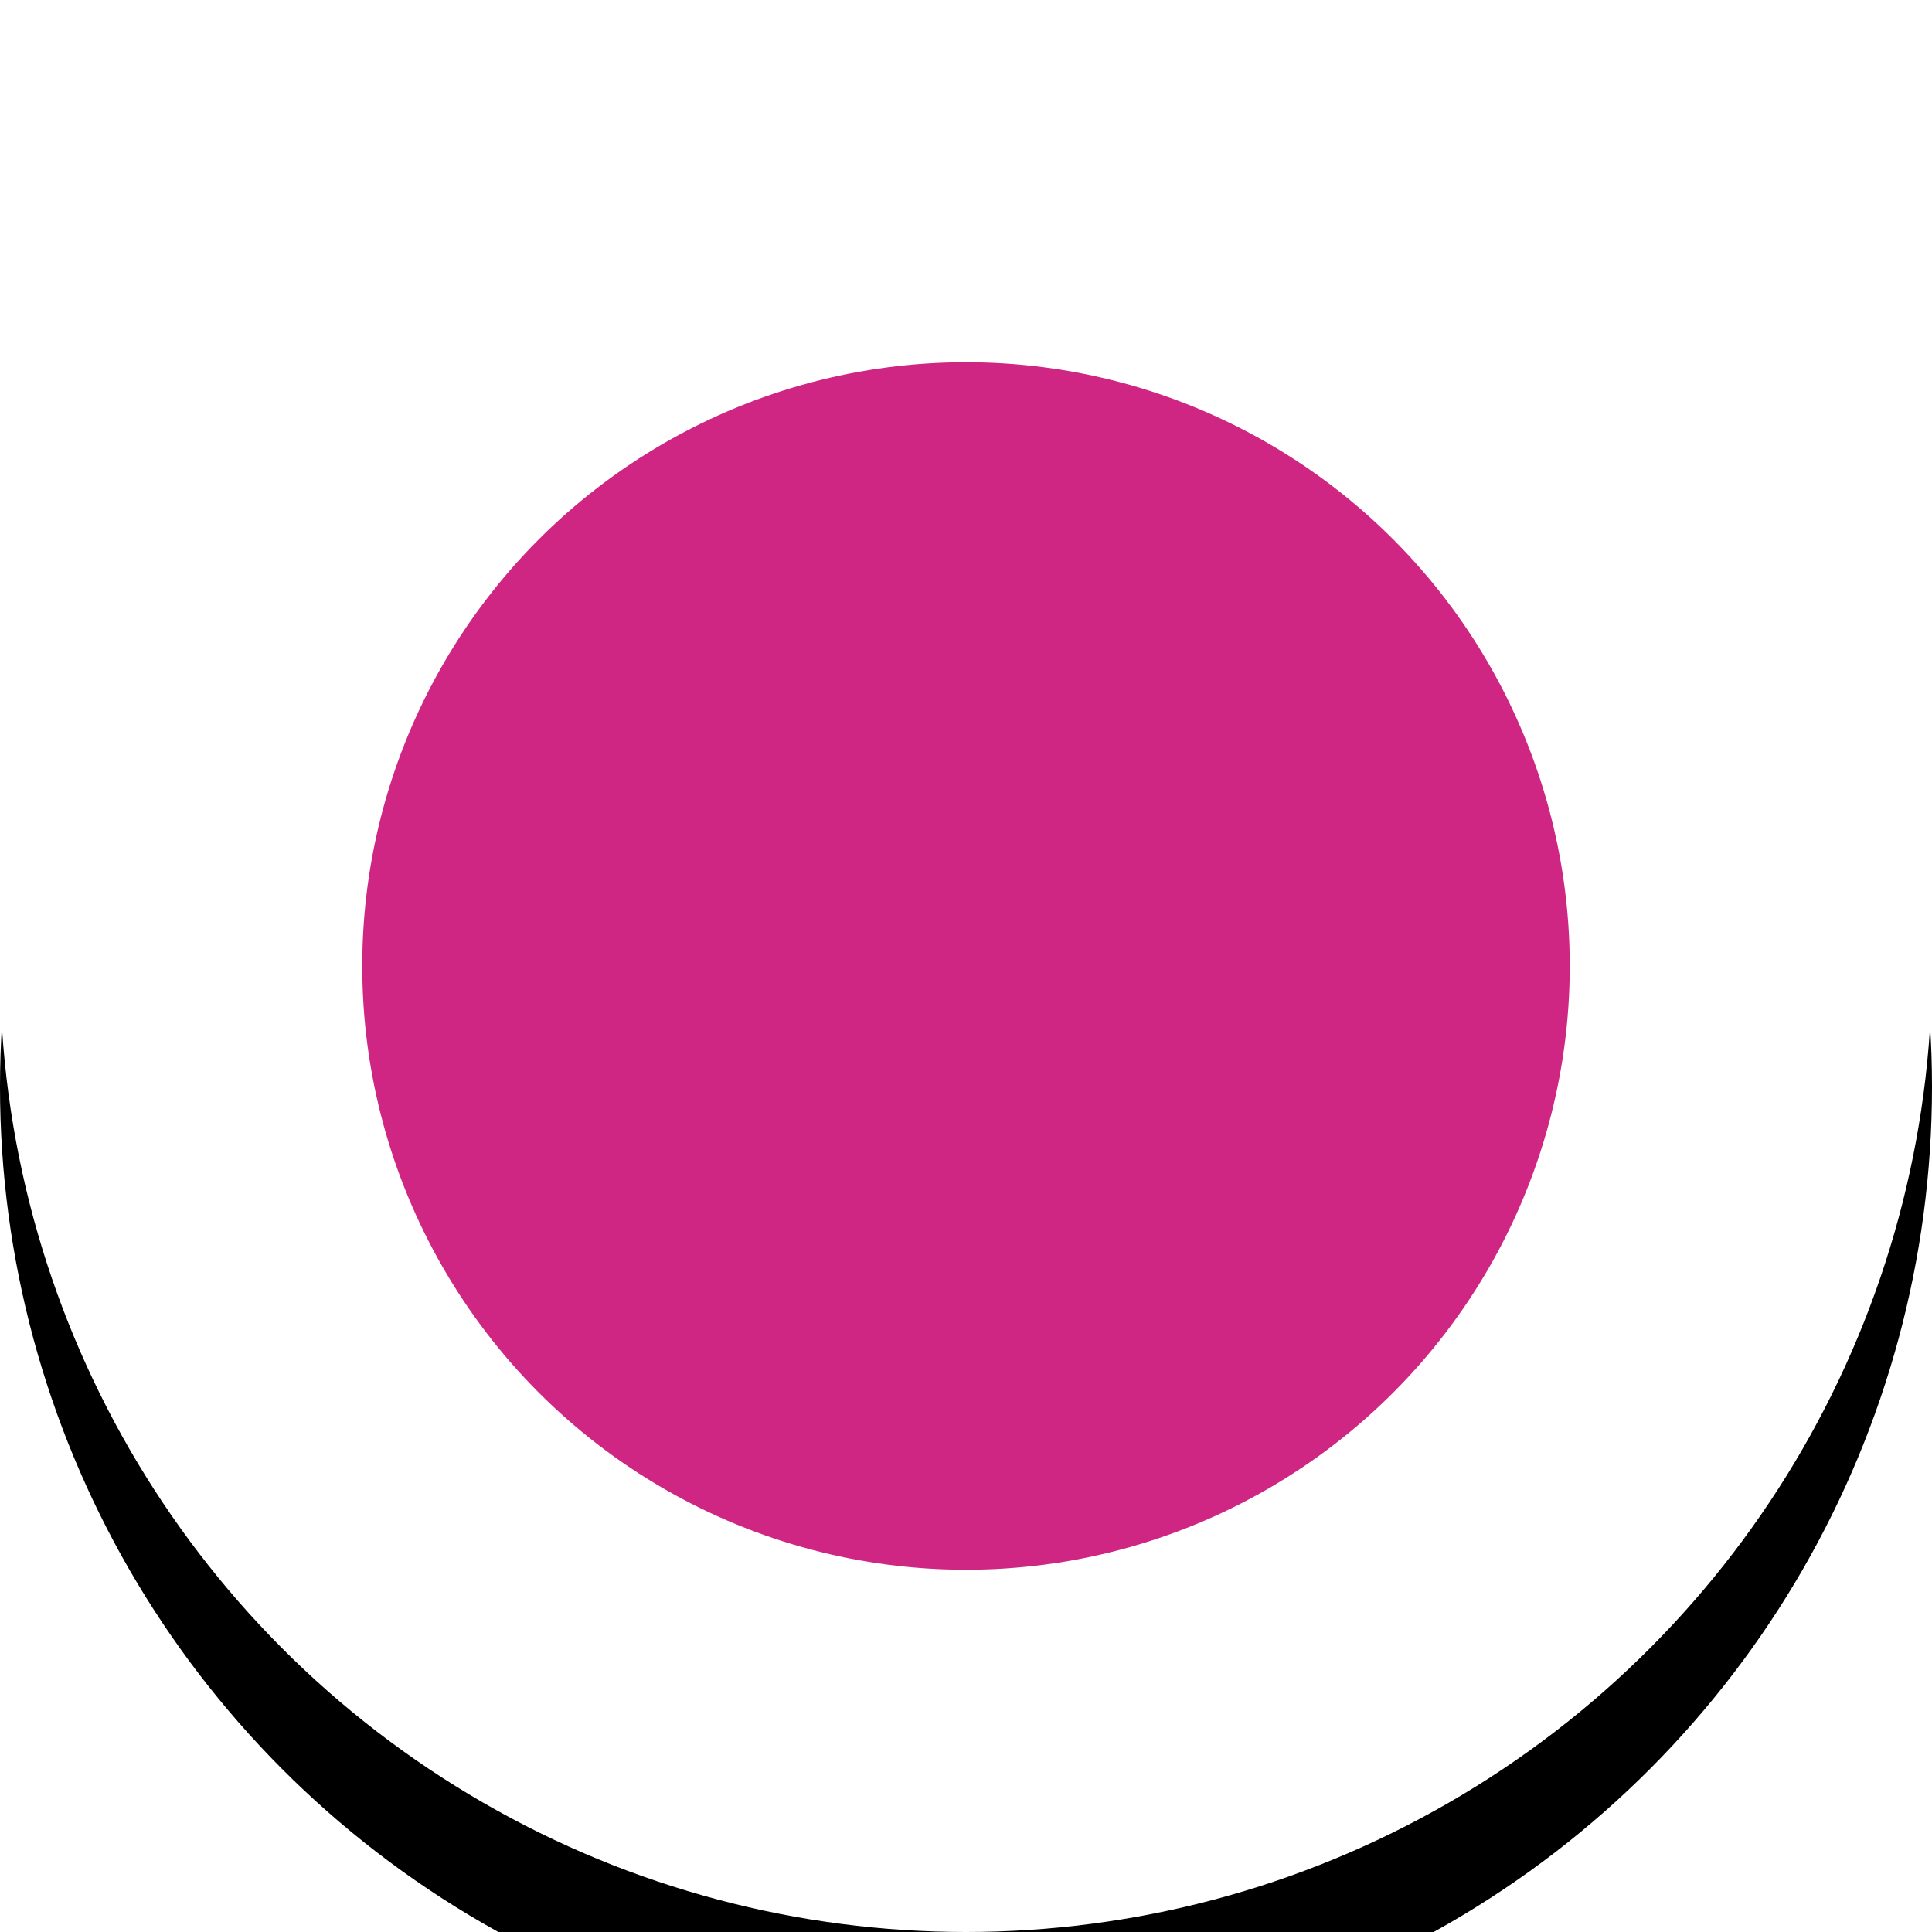 <svg xmlns="http://www.w3.org/2000/svg" xmlns:xlink="http://www.w3.org/1999/xlink" width="16" height="16" viewBox="0 0 16 16">
    <defs>
        <filter id="ejv9m073ma" width="218.8%" height="218.8%" x="-59.4%" y="-53.1%" filterUnits="objectBoundingBox">
            <feOffset dy="1" in="SourceAlpha" result="shadowOffsetOuter1"/>
            <feGaussianBlur in="shadowOffsetOuter1" result="shadowBlurOuter1" stdDeviation="3"/>
            <feColorMatrix in="shadowBlurOuter1" values="0 0 0 0 0 0 0 0 0 0 0 0 0 0 0 0 0 0 0.256 0"/>
        </filter>
        <circle id="aeftxgb14b" cx="8" cy="8" r="8"/>
    </defs>
    <g fill="none" fill-rule="evenodd">
        <g>
            <g>
                <g>
                    <g>
                        <g transform="translate(-650 -451) translate(35 278) translate(539 92) translate(0 77) translate(76 4)">
                            <use fill="#000" filter="url(#ejv9m073ma)" xlink:href="#aeftxgb14b"/>
                            <use fill="#FFF" xlink:href="#aeftxgb14b"/>
                            <circle cx="8" cy="8" r="5" fill="#D02683"/>
                        </g>
                    </g>
                </g>
            </g>
        </g>
    </g>
</svg>

